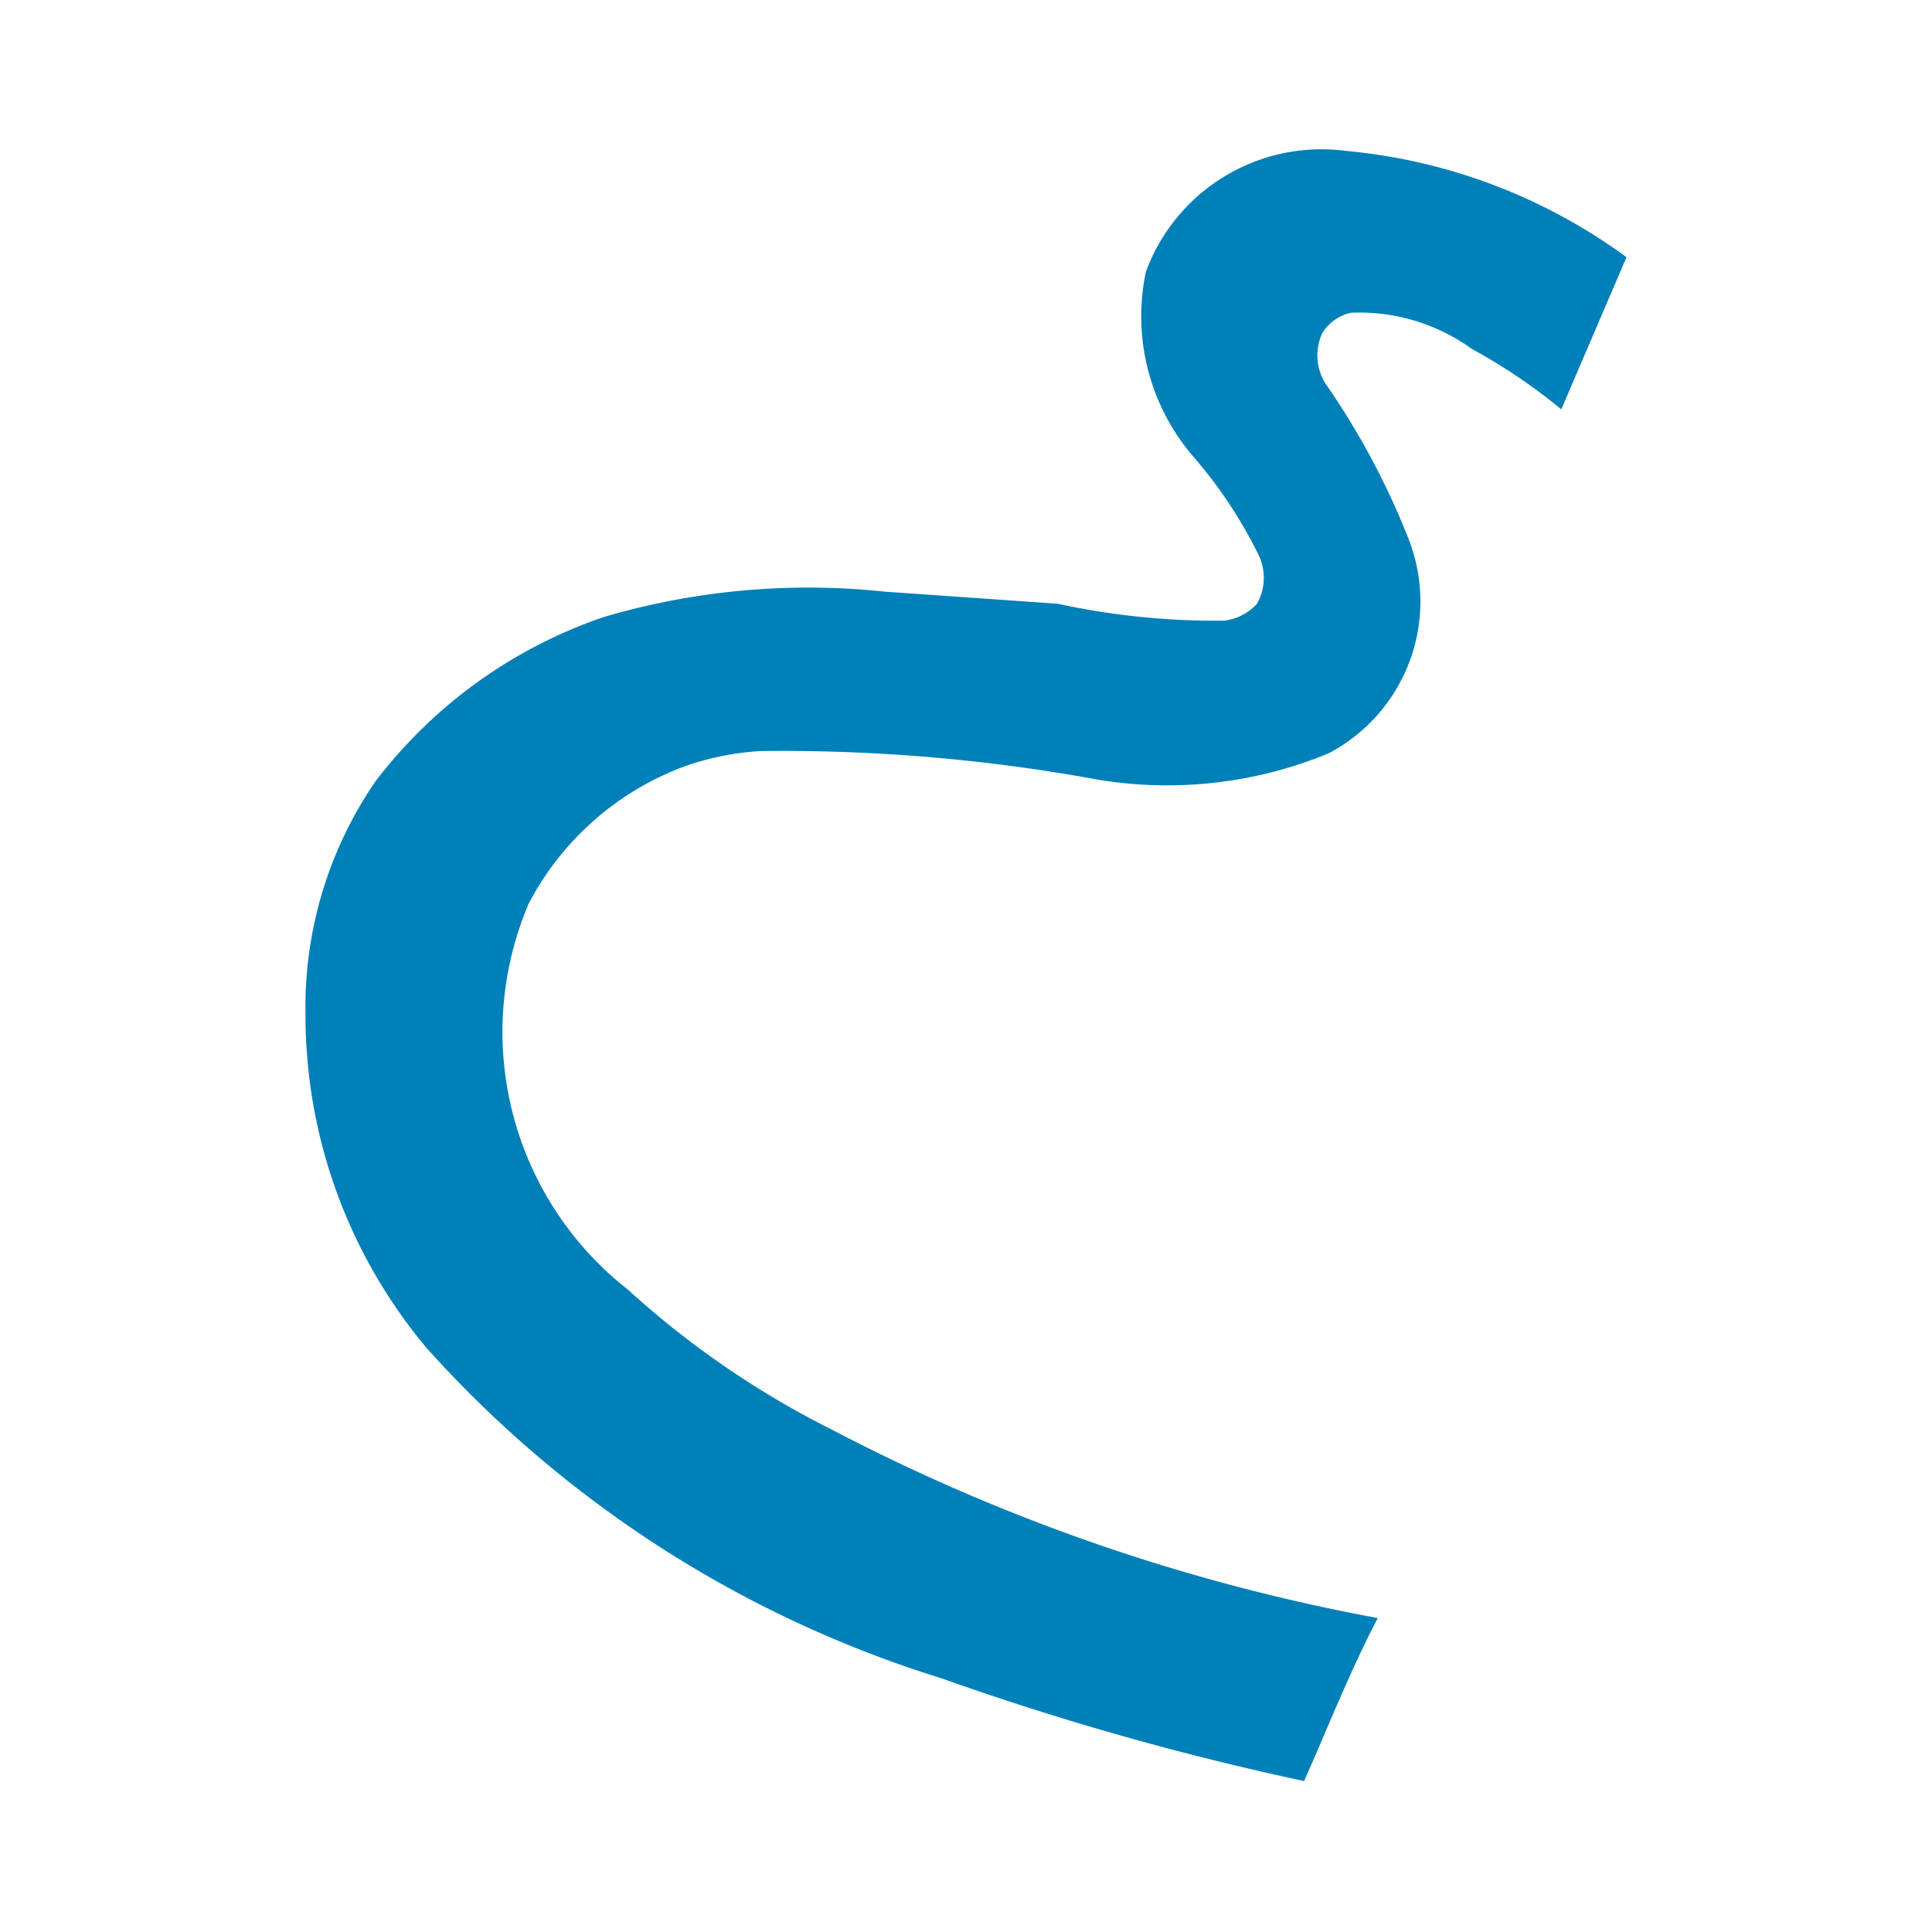 <svg id="Detail" xmlns="http://www.w3.org/2000/svg" viewBox="0 0 16 16"><defs><style>.cls-1{fill:#0080b9;}</style></defs><path class="cls-1" d="M12.93,3.39l.54-1.26a4.65,4.65,0,0,0-2.32-.88,1.55,1.55,0,0,0-1.66,1,1.78,1.78,0,0,0,.4,1.54,3.79,3.79,0,0,1,.52.78.44.44,0,0,1,0,.43.44.44,0,0,1-.27.14A6.16,6.16,0,0,1,8.76,5L7.33,4.9A6,6,0,0,0,5,5.11,4,4,0,0,0,3.11,6.47,3.3,3.3,0,0,0,2.53,8.4a4.29,4.29,0,0,0,1,2.76A9.5,9.5,0,0,0,7.8,13.9a23.86,23.86,0,0,0,3,.85c.2-.45.38-.91.61-1.35a16,16,0,0,1-4.52-1.56A7.47,7.47,0,0,1,5.2,10.68a2.71,2.71,0,0,1-.82-3.2A2.4,2.4,0,0,1,5.66,6.35l0,0a2.28,2.28,0,0,1,.64-.13,14.47,14.47,0,0,1,2.7.22,3.5,3.5,0,0,0,2-.2,1.42,1.42,0,0,0,.66-1.79A6.26,6.26,0,0,0,11,3.21a.44.44,0,0,1-.05-.45.37.37,0,0,1,.24-.17,1.59,1.59,0,0,1,1,.3A4.7,4.7,0,0,1,12.93,3.39Z"/></svg>